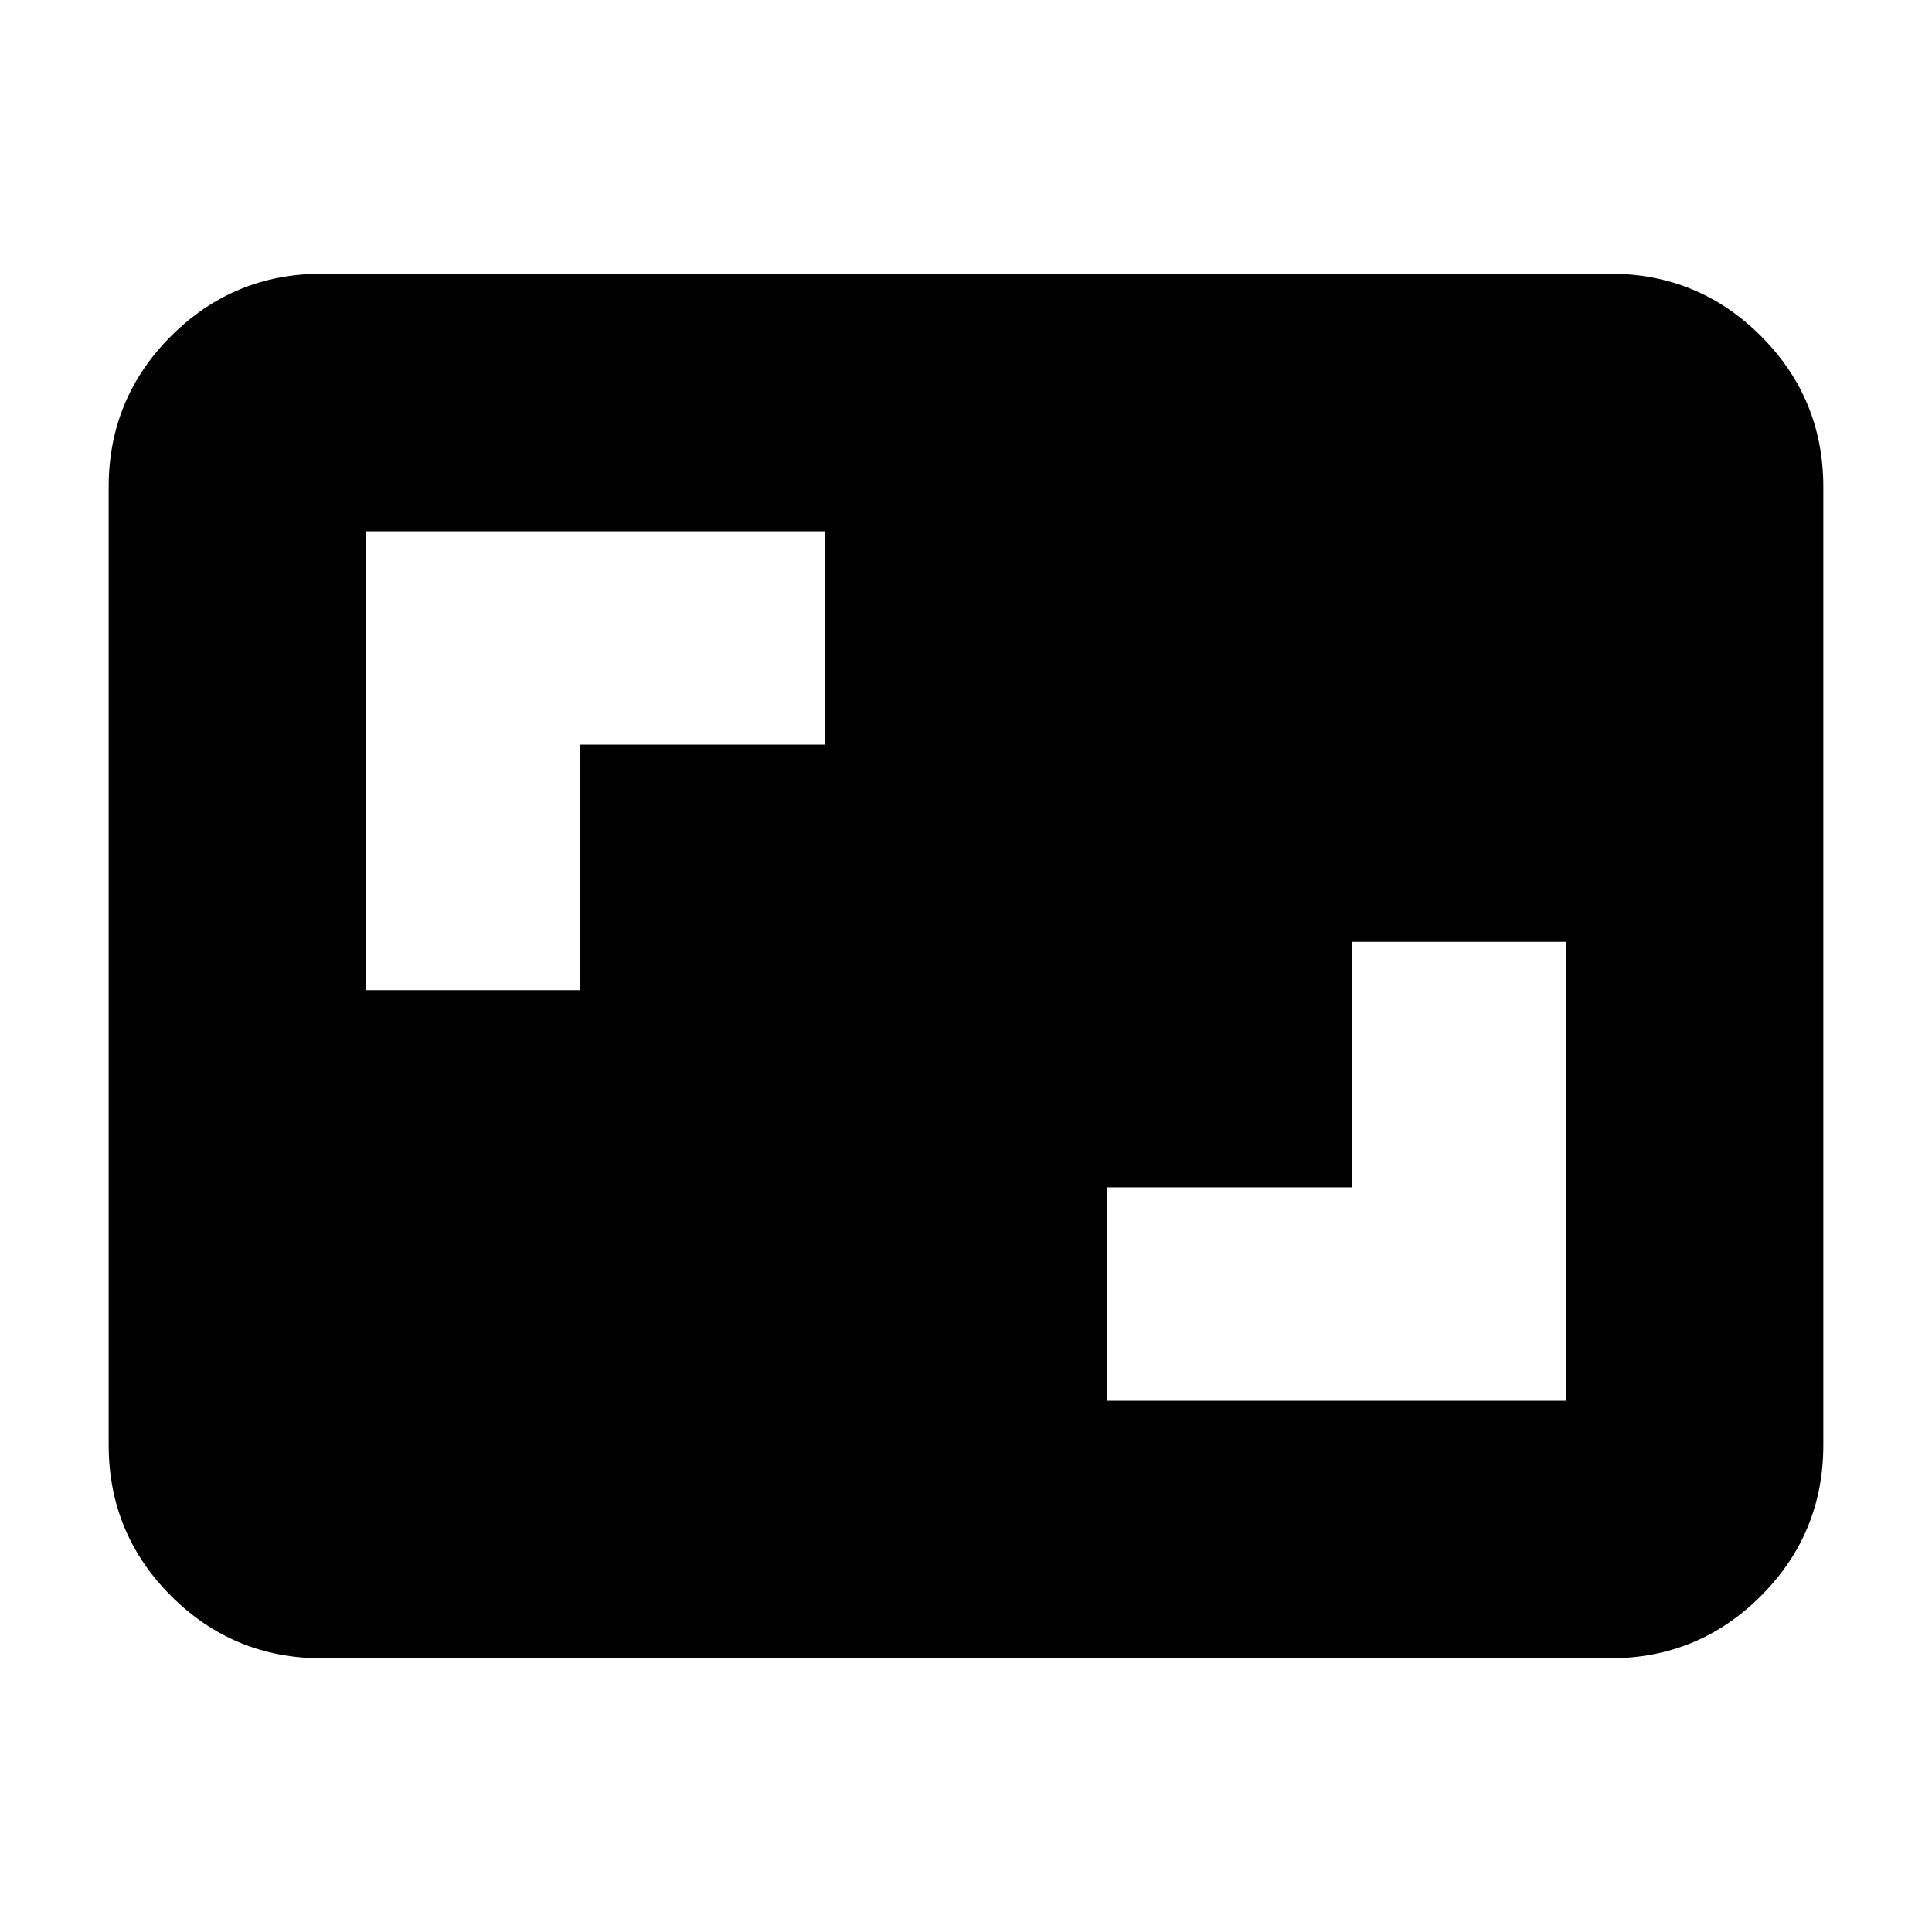<svg xmlns="http://www.w3.org/2000/svg" height="24" width="24"><path d="M4 20.6Q2.9 20.6 2.125 19.825Q1.35 19.05 1.35 17.95V6.05Q1.35 4.95 2.125 4.175Q2.9 3.4 4 3.4H20Q21.1 3.4 21.875 4.175Q22.65 4.95 22.65 6.05V17.95Q22.65 19.05 21.875 19.825Q21.1 20.6 20 20.6ZM4.55 12.3H7.2V9.25H10.25V6.6H4.55ZM13.75 17.4H19.45V11.7H16.8V14.75H13.75Z"/></svg>